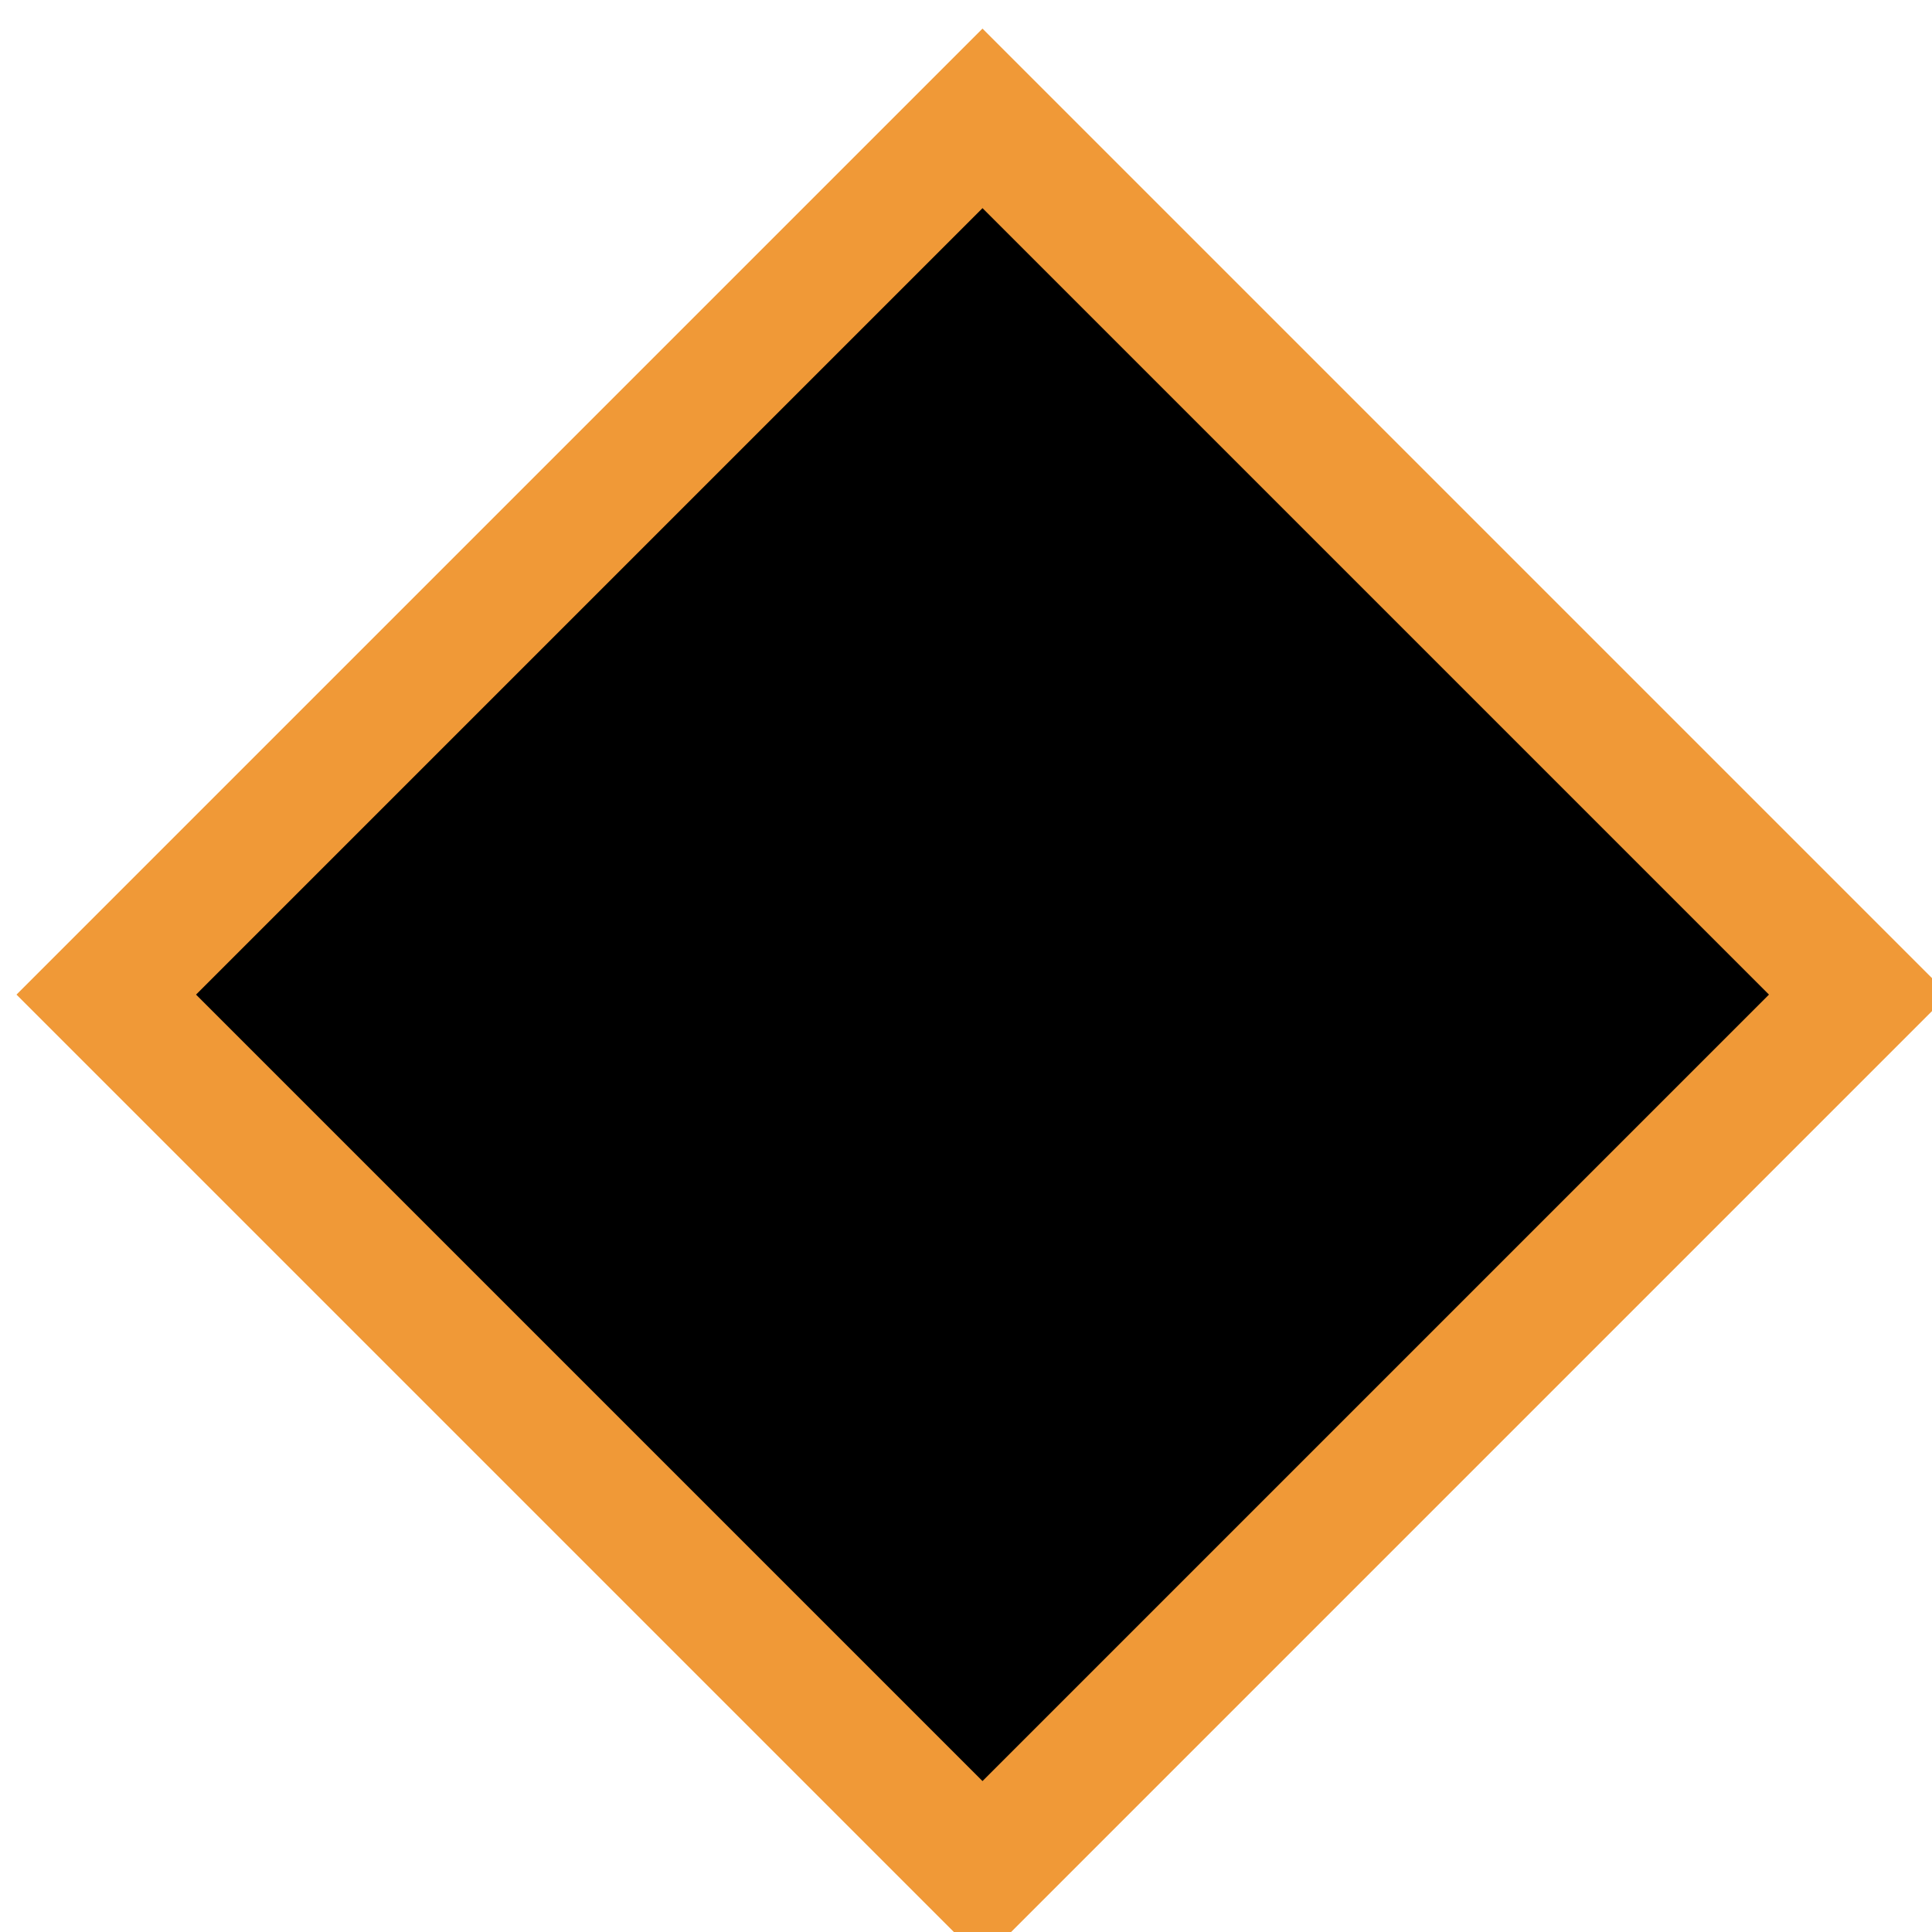 <?xml version="1.0" encoding="UTF-8" standalone="no"?>
<!-- Created with Inkscape (http://www.inkscape.org/) -->

<svg
   width="55.665mm"
   height="55.665mm"
   viewBox="0 0 55.665 55.665"
   version="1.1"
   id="svg5"
   xml:space="preserve"
   inkscape:version="1.2 (dc2aeda, 2022-05-15)"
   sodipodi:docname="megalithic_tombstone_special.svg"
   xmlns:inkscape="http://www.inkscape.org/namespaces/inkscape"
   xmlns:sodipodi="http://sodipodi.sourceforge.net/DTD/sodipodi-0.dtd"
   xmlns="http://www.w3.org/2000/svg"
   xmlns:svg="http://www.w3.org/2000/svg"><sodipodi:namedview
     id="namedview7"
     pagecolor="#ffffff"
     bordercolor="#000000"
     borderopacity="0.25"
     inkscape:showpageshadow="2"
     inkscape:pageopacity="0.0"
     inkscape:pagecheckerboard="0"
     inkscape:deskcolor="#d1d1d1"
     inkscape:document-units="mm"
     showgrid="false"
     inkscape:zoom="0.37511246"
     inkscape:cx="814.42243"
     inkscape:cy="-435.86929"
     inkscape:window-width="1390"
     inkscape:window-height="1205"
     inkscape:window-x="2240"
     inkscape:window-y="25"
     inkscape:window-maximized="0"
     inkscape:current-layer="layer1" /><defs
     id="defs2" /><g
     inkscape:label="Layer 1"
     inkscape:groupmode="layer"
     id="layer1"
     transform="translate(103.876,-58.37)"><g
       id="g1252"
       transform="translate(0.475,0.824)"><rect
         style="fill:#f09937;fill-opacity:1;stroke-width:0.187"
         id="rect363-6"
         width="39.361"
         height="39.361"
         x="-12.497"
         y="95.045"
         transform="rotate(45)" /><rect
         style="fill:#000000;fill-opacity:1;stroke-width:0.172"
         id="rect4444"
         width="32.046"
         height="32.046"
         x="-8.839"
         y="98.702"
         transform="rotate(45)" /></g></g></svg>
